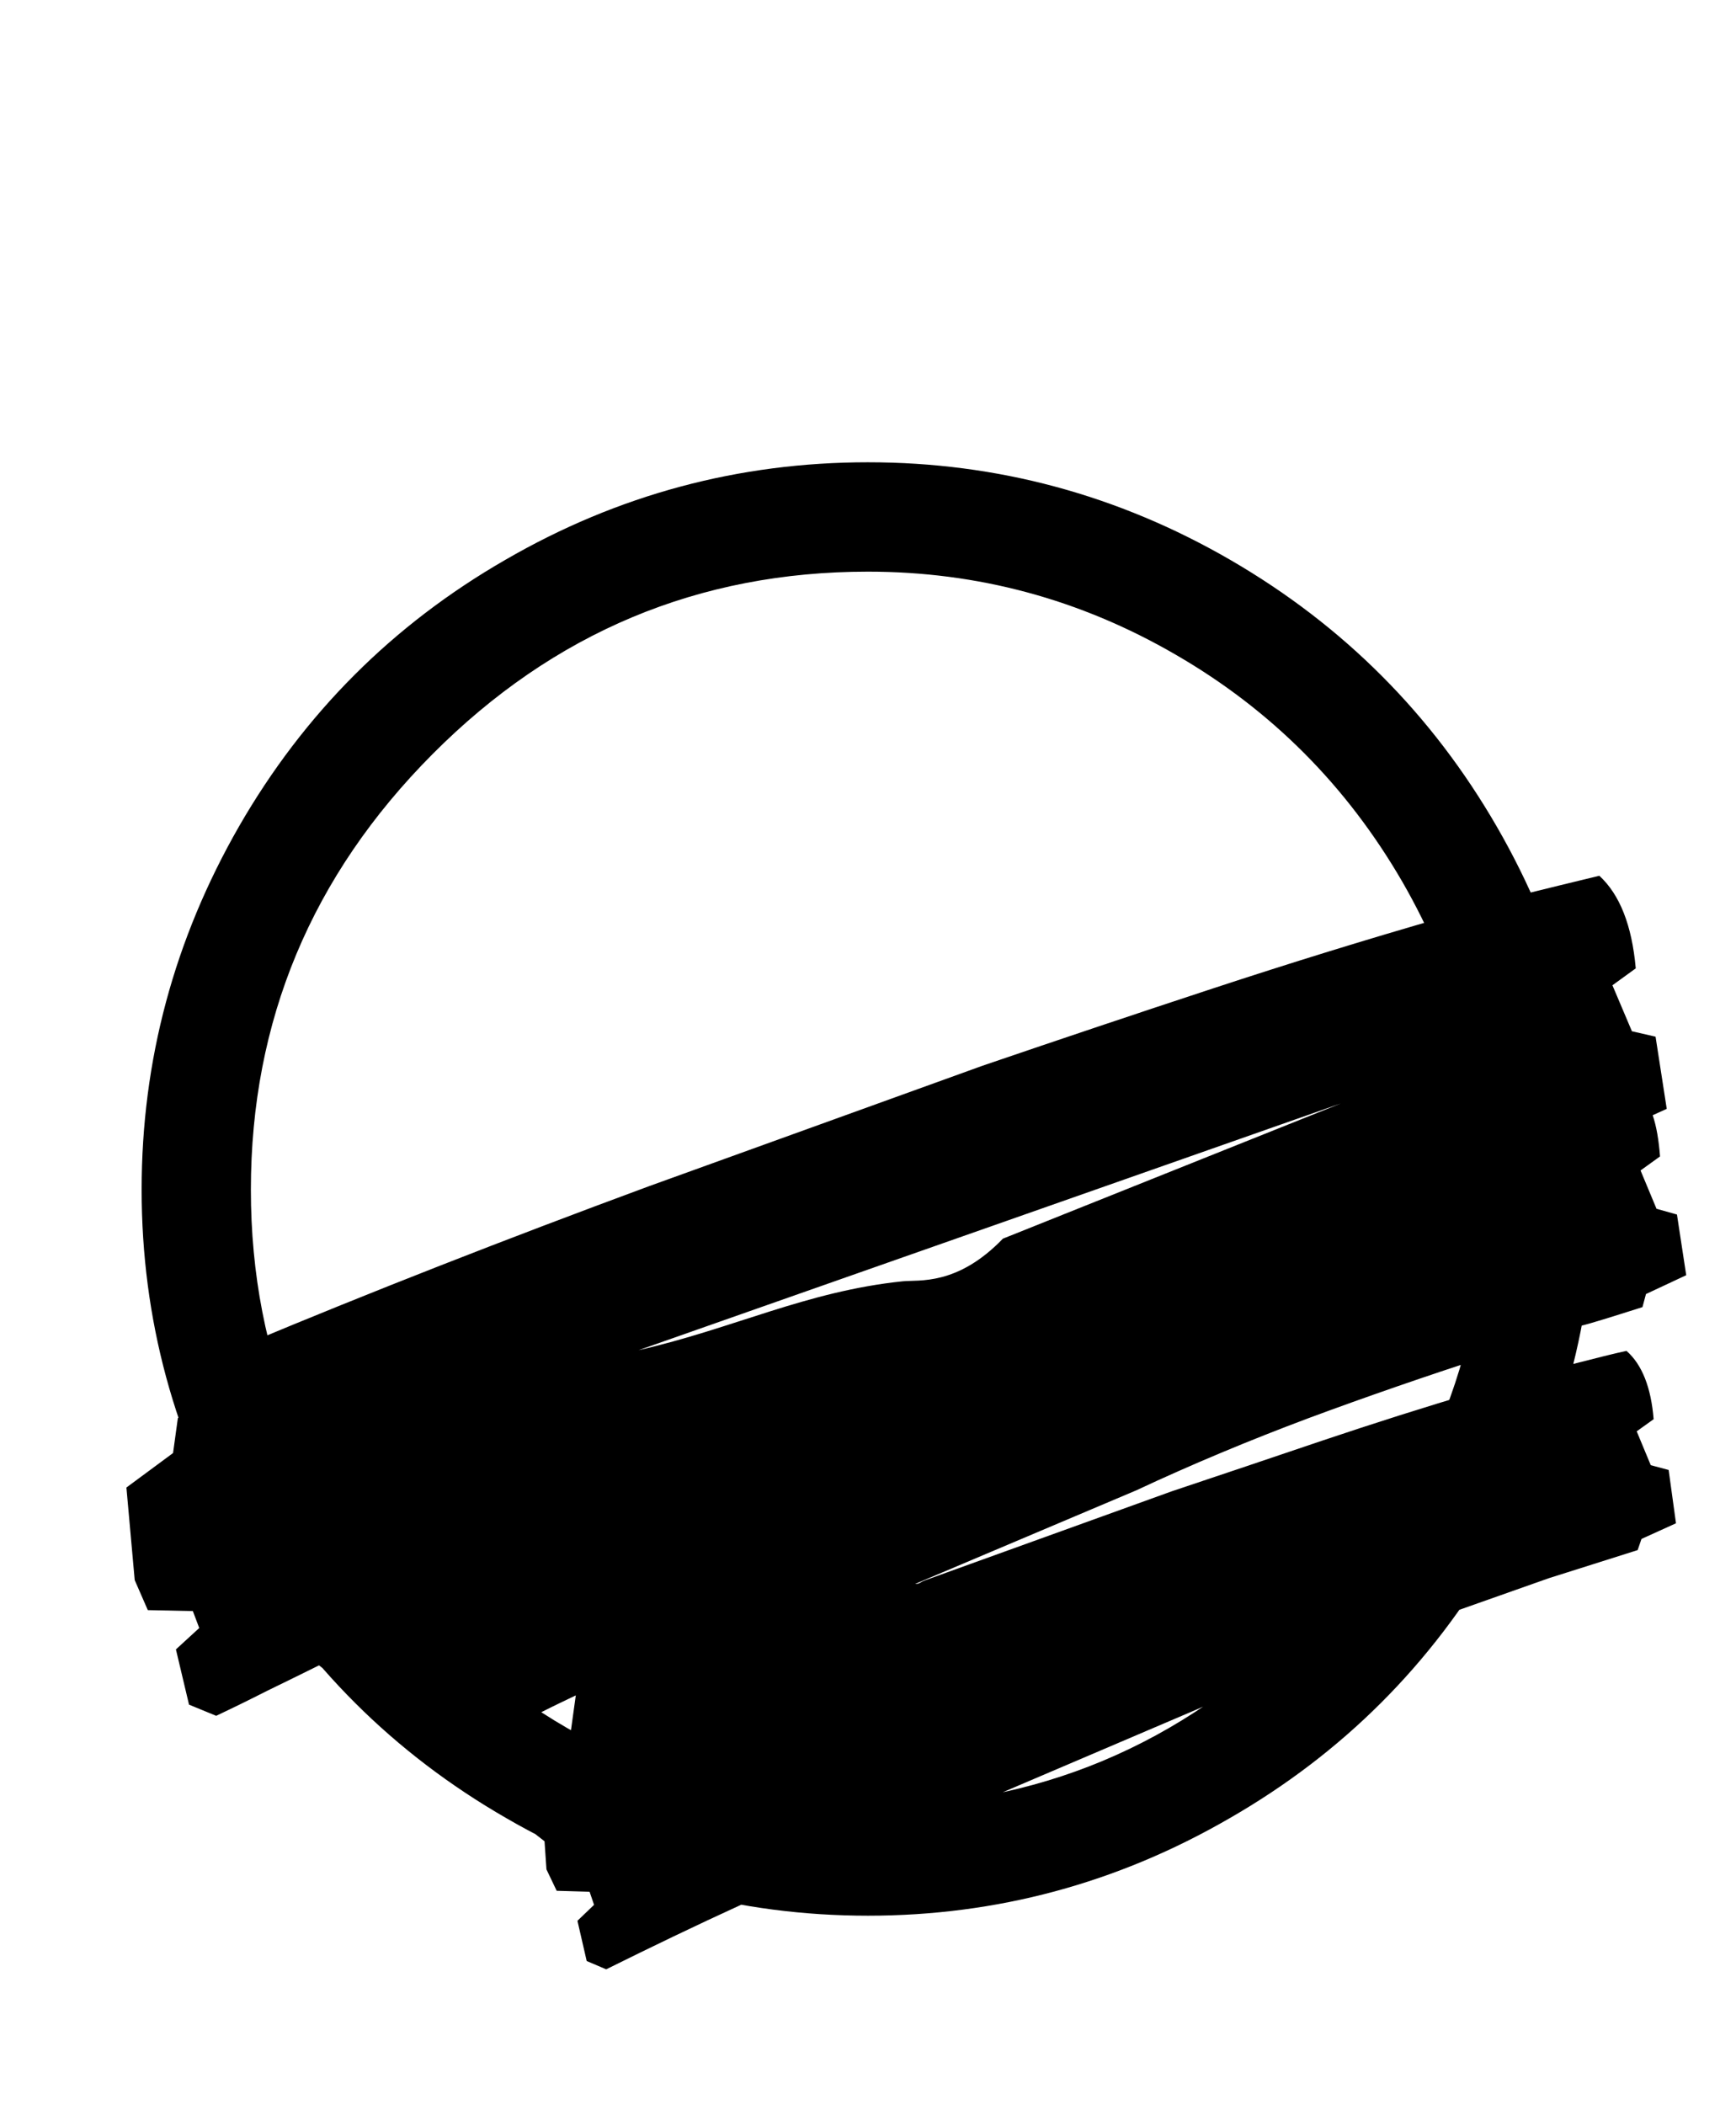 <?xml version="1.0" encoding="UTF-8"?>
<!DOCTYPE svg PUBLIC "-//W3C//DTD SVG 1.1//EN" "http://www.w3.org/Graphics/SVG/1.1/DTD/svg11.dtd">
<!-- Creator: CorelDRAW -->
<svg xmlns="http://www.w3.org/2000/svg" xml:space="preserve" width="254mm" height="307.849mm" style="shape-rendering:geometricPrecision; text-rendering:geometricPrecision; image-rendering:optimizeQuality; fill-rule:evenodd; clip-rule:evenodd"
viewBox="0 0 254 307.849"
 xmlns:xlink="http://www.w3.org/1999/xlink">
 <defs>
  <style type="text/css">
   <![CDATA[
    .fil0 {fill:black;fill-rule:nonzero}
   ]]>
  </style>
 </defs>
 <g id="Capa_x0020_1">
  <path class="fil0" d="M127.006 264.16c24.601,0 45.785,-8.845 63.578,-26.589 17.798,-17.738 26.716,-38.905 26.716,-63.584 0,-16.003 -4.055,-31.036 -12.129,-45.044 -8.122,-14.009 -19.154,-25.107 -33.145,-33.193 -13.996,-8.122 -28.999,-12.147 -45.02,-12.147 -24.776,0 -45.996,8.887 -63.71,26.674 -17.714,17.78 -26.589,39.031 -26.589,63.71 0,24.679 8.917,45.846 26.716,63.584 17.792,17.744 38.977,26.589 63.584,26.589l0 -0zm0 -196.553c18.889,0 36.609,4.778 53.052,14.304 16.491,9.568 29.469,22.564 38.977,39.037 9.472,16.419 14.244,34.114 14.244,53.039 0,18.883 -4.772,36.537 -14.328,52.955 -9.508,16.473 -22.528,29.469 -39.019,38.953 -16.449,9.526 -34.115,14.268 -52.925,14.268 -18.817,0 -36.483,-4.742 -52.931,-14.268 -16.491,-9.484 -29.511,-22.48 -39.019,-38.953 -9.556,-16.419 -14.334,-34.072 -14.334,-52.955 0,-18.925 4.778,-36.621 14.25,-53.13 9.508,-16.509 22.486,-29.505 38.977,-38.989 16.443,-9.526 34.163,-14.262 53.058,-14.262l-0 0zm-47.331 201.675l-32.997 -25.729c-2.571,1.261 -5.095,2.522 -7.618,3.736 -2.477,1.261 -4.954,2.475 -7.431,3.642l-3.973 -1.634 -1.916 -8.078 3.412 -3.129 -0.935 -2.475 -6.59 -0.14 -1.916 -4.389 -1.215 -13.541 6.824 -5.043 0.701 -5.09 9.862 -10.787c18.321,-7.658 37.998,-15.363 58.983,-23.114l48.888 -17.651c11.217,-3.829 22.481,-7.611 33.698,-11.3 11.217,-3.689 22.528,-7.191 33.932,-10.46l12.479 -3.549c2.197,-0.56 5.562,-1.354 10.142,-2.475 2.991,2.755 4.767,7.238 5.328,13.542l-3.412 2.475 2.851 6.724 3.459 0.794 1.636 10.553 -2.057 0.934c0.561,1.634 0.888,3.642 1.075,6.024l-2.851 2.054 2.337 5.604 2.991 0.841 1.355 8.872 -5.889 2.755 -0.514 1.915c-4.58,1.448 -7.525,2.381 -8.927,2.708l-13.975 4.529c-8.74,2.848 -17.433,5.837 -25.986,9.012 -8.6,3.222 -17.013,6.724 -25.192,10.553l-32.343 13.682c0.28,0 0.561,-0.047 0.748,-0.187 0.234,-0.14 0.514,-0.28 0.794,-0.374l35.988 -12.981c7.385,-2.475 14.769,-4.95 22.201,-7.471 7.385,-2.475 14.816,-4.856 22.294,-7.051l14.255 -4.109c3.459,-0.887 6.076,-1.541 7.805,-1.915 2.29,2.008 3.599,5.37 3.973,9.993l-2.477 1.774 2.056 4.95 2.617 0.7 1.075 7.798 -5.048 2.288 -0.561 1.634c-4.393,1.401 -8.74,2.755 -12.993,4.109l-37.951 13.401c-4.534,1.868 -9.067,3.782 -13.554,5.79l-37.764 16.11c-1.122,0.373 -1.916,0.7 -2.337,0.981l-26.594 11.487c-6.543,2.989 -13.133,6.164 -19.724,9.432l-2.851 -1.214 -1.355 -5.883 2.43 -2.335 -0.654 -1.914 -4.814 -0.14 -1.496 -3.128 -0.281 -4.109zm-0.707 -18.761c0.748,0.467 1.617,1.139 2.268,1.494 0.688,0.375 1.449,0.747 2.29,1.121l0.72 -5.189c-1.168,0.56 -3.082,1.453 -5.279,2.574zm67.773 -69.373l49.443 -19.776 -102.748 36.087c13.859,-3.158 24.518,-8.611 38.627,-10.073 2.372,-0.246 7.99,0.694 14.678,-6.239z"/>
 </g>
</svg>
